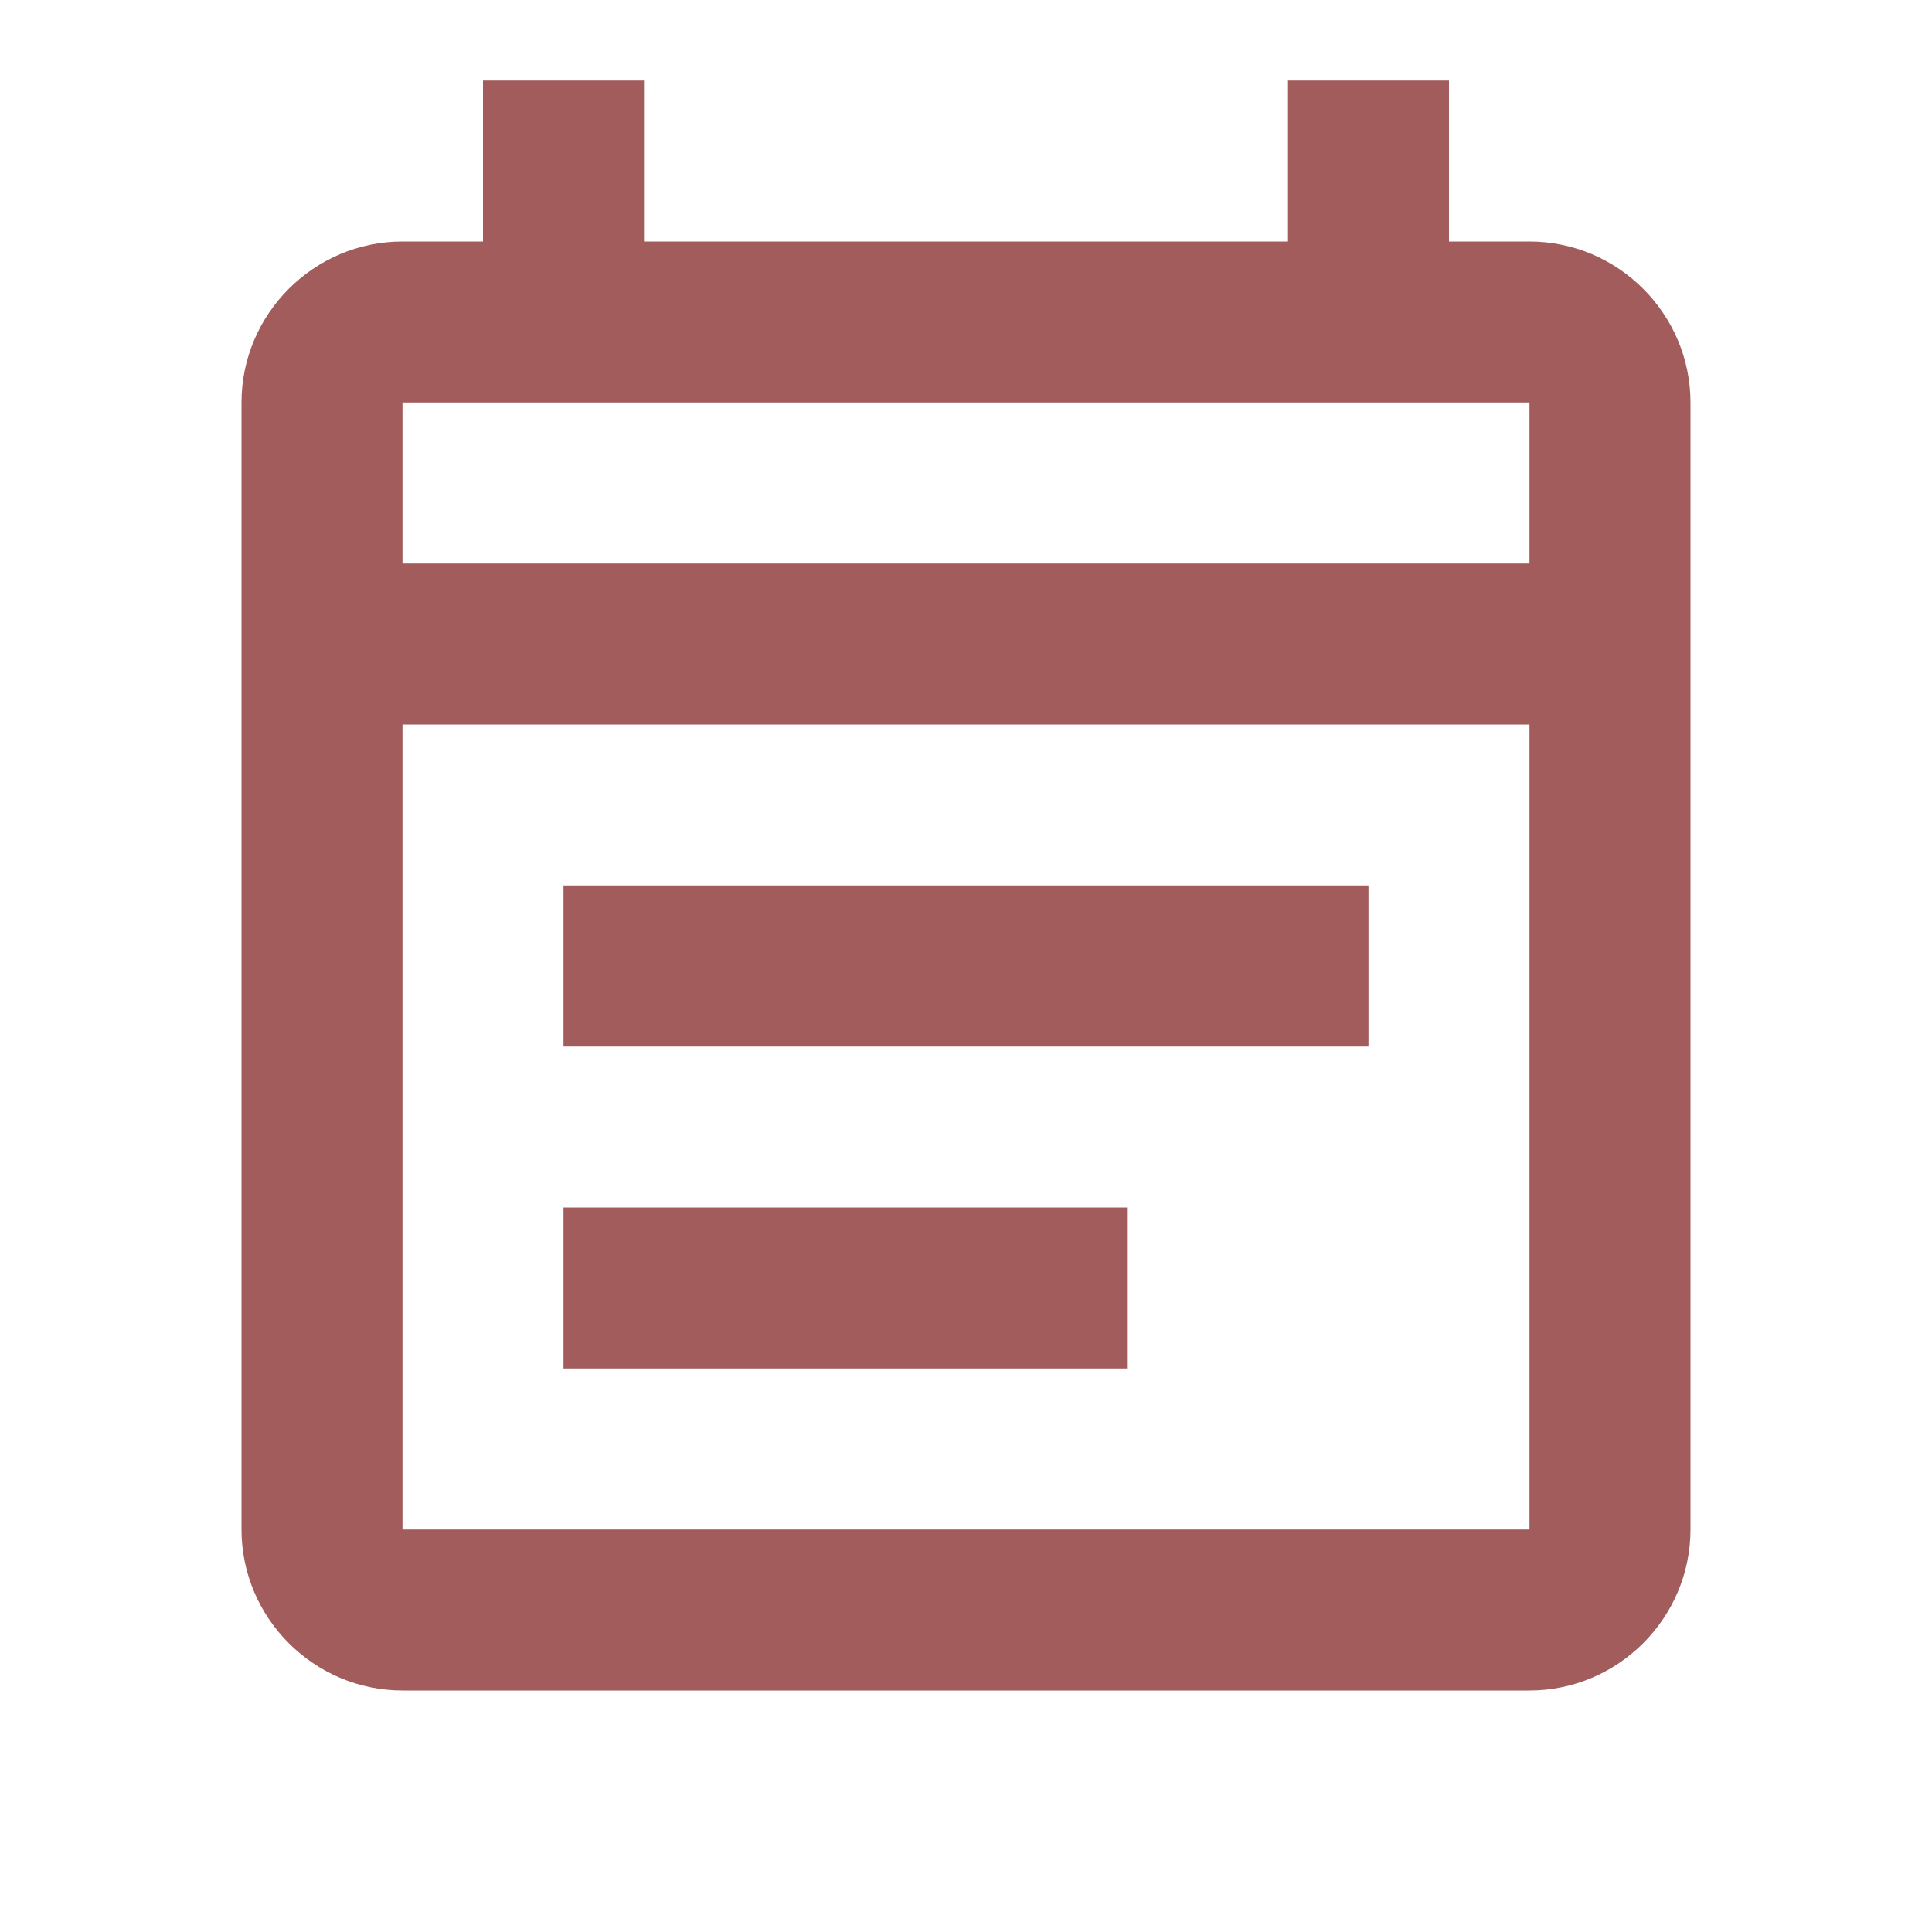 <?xml version="1.0" encoding="UTF-8" standalone="no"?>
<!DOCTYPE svg PUBLIC "-//W3C//DTD SVG 1.1//EN" "http://www.w3.org/Graphics/SVG/1.1/DTD/svg11.dtd">
<svg width="100%" height="100%" viewBox="0 0 24 24" version="1.1" xmlns="http://www.w3.org/2000/svg" xmlns:xlink="http://www.w3.org/1999/xlink" xml:space="preserve" xmlns:serif="http://www.serif.com/" style="fill-rule:evenodd;clip-rule:evenodd;stroke-linejoin:round;stroke-miterlimit:2;">
    <rect x="0" y="0" width="24" height="24" style="fill:none;fill-rule:nonzero;"/>
    <path d="M19,3L18,3L18,1L16,1L16,3L8,3L8,1L6,1L6,3L5,3C3.9,3 3,3.9 3,5L3,19C3,20.1 3.9,21 5,21L19,21C20.1,21 21,20.1 21,19L21,5C21,3.9 20.1,3 19,3ZM19,19L5,19L5,9L19,9L19,19ZM5,7L5,5L19,5L19,7L5,7ZM7,11L17,11L17,13L7,13L7,11ZM7,15L14,15L14,17L7,17L7,15Z" style="fill:rgb(163,92,92);fill-rule:nonzero;"/>
</svg>

